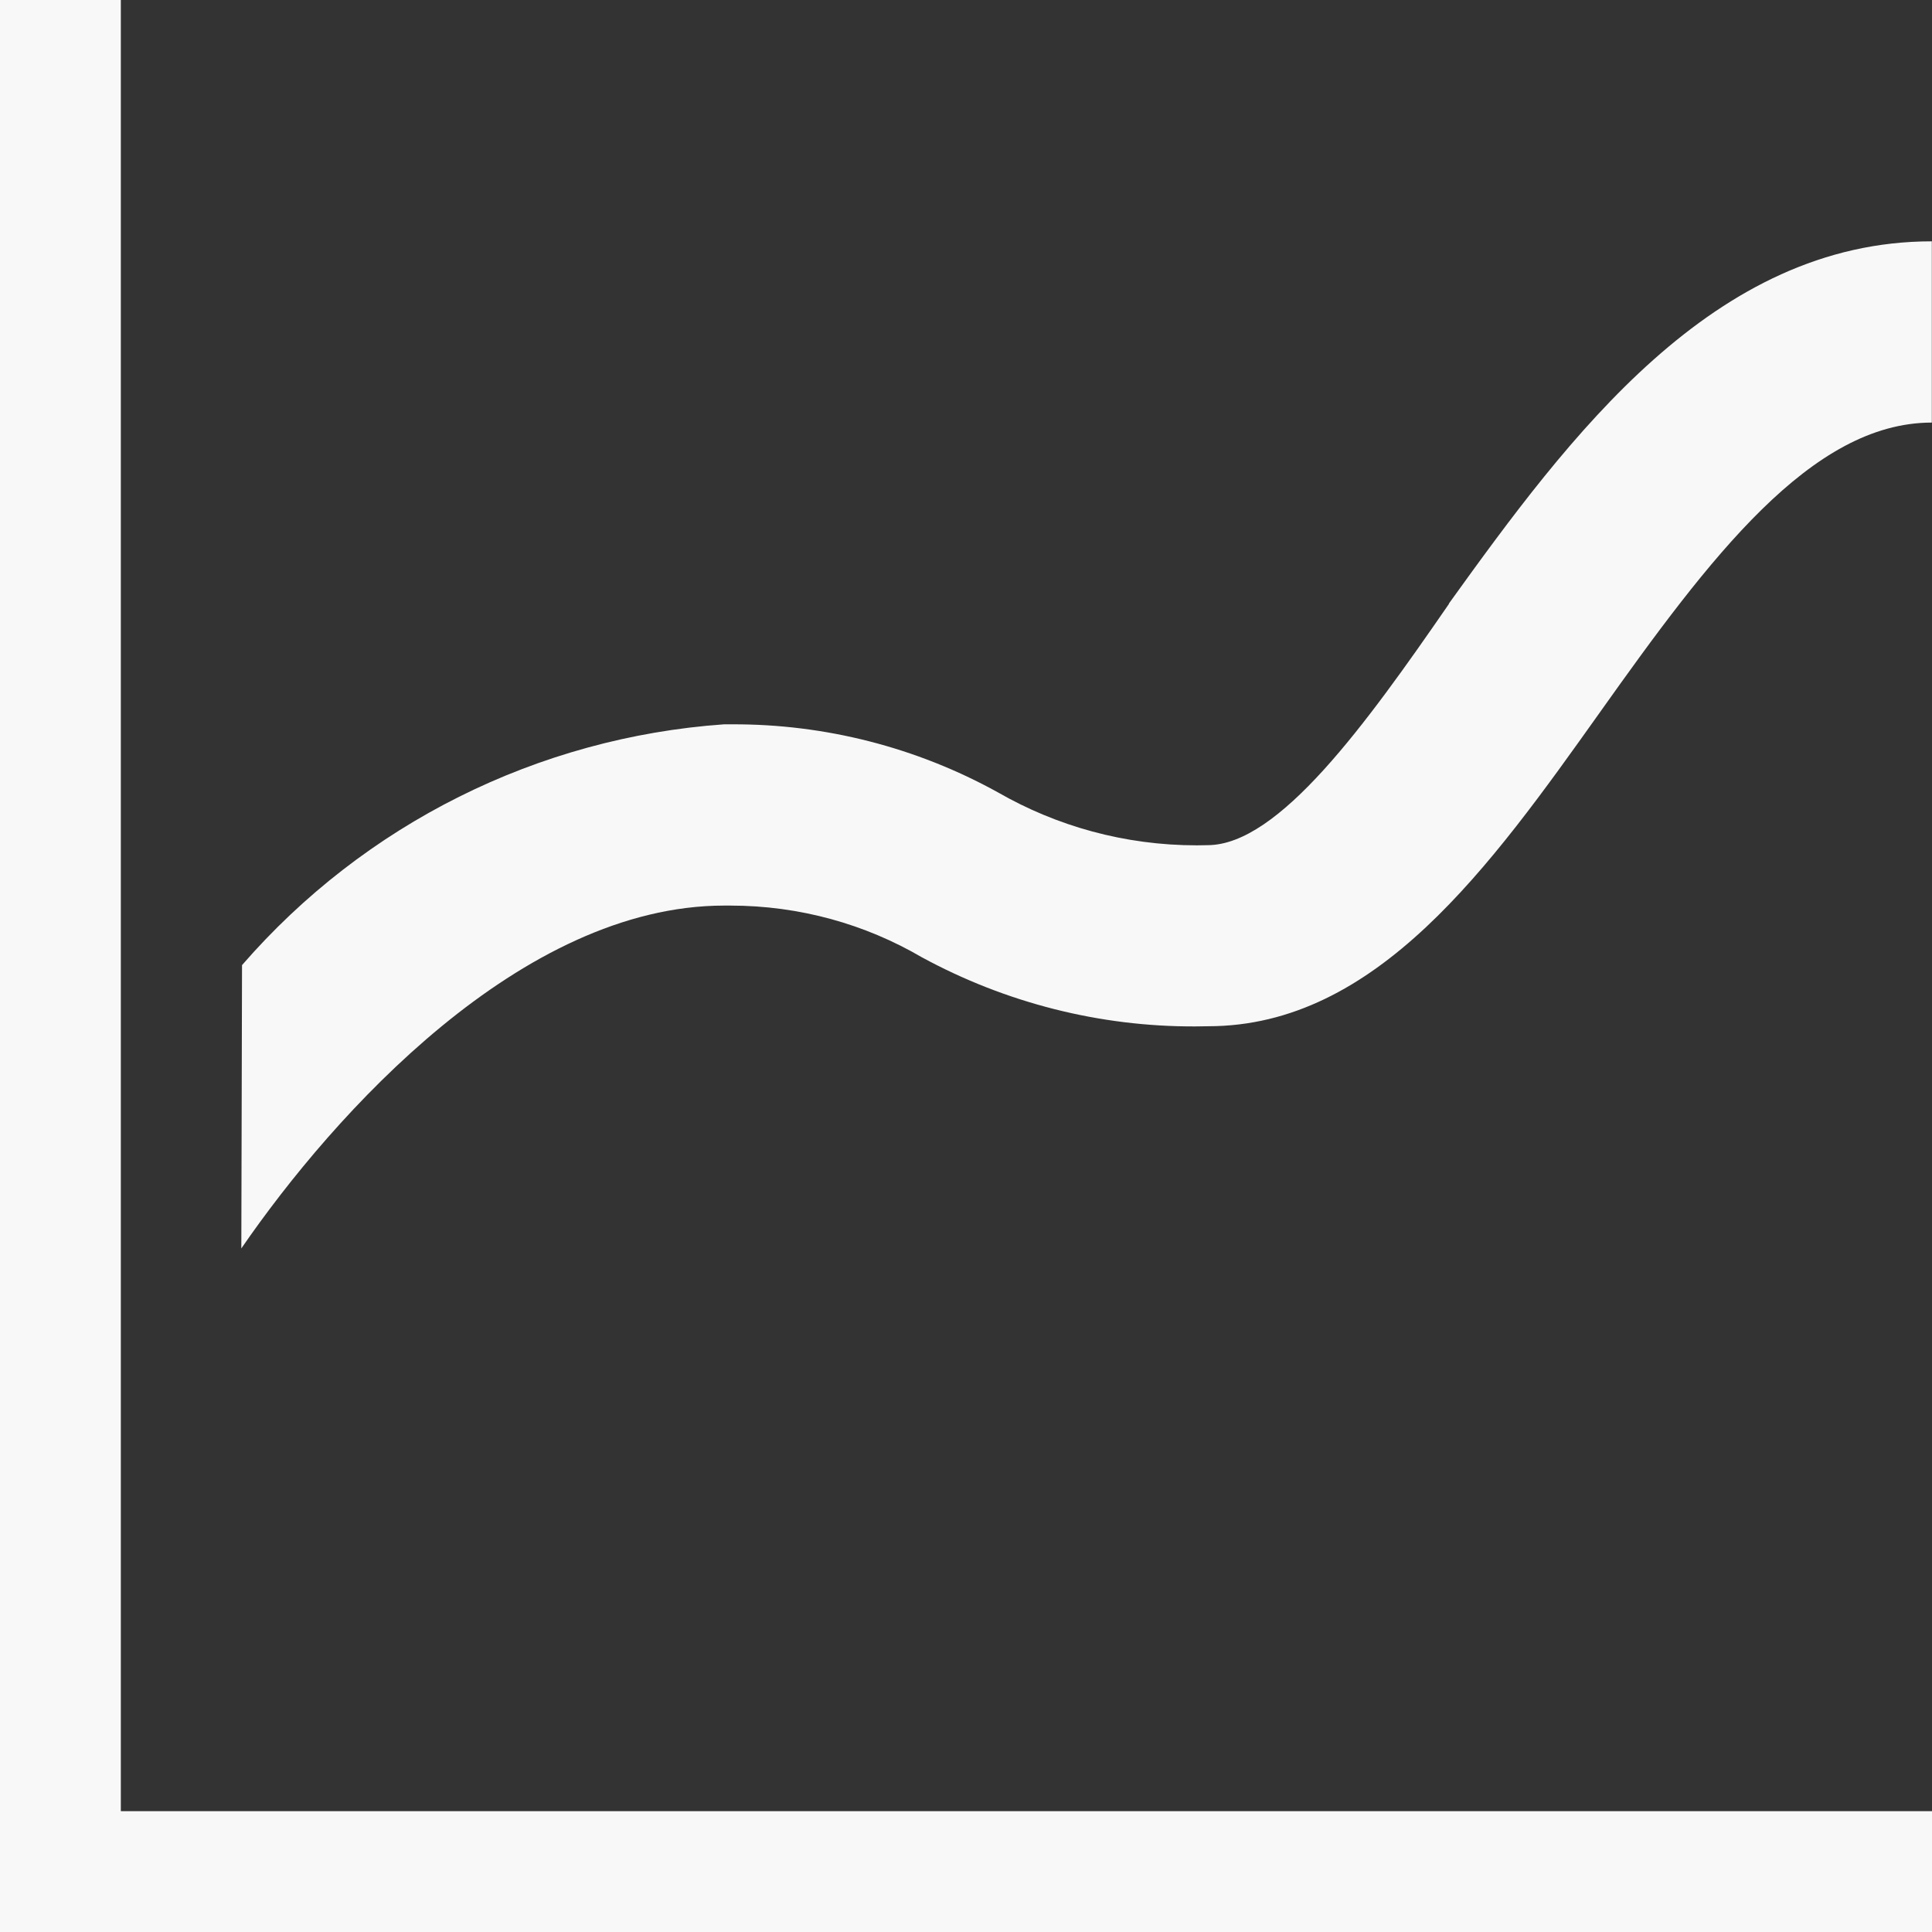 <svg width="11" height="11" viewBox="0 0 11 11" fill="none" xmlns="http://www.w3.org/2000/svg">
<rect x="0" y="0" width="11" height="11" fill="#333333" stroke="none"/>
<g clip-path="url(#clip0_588_2271)">
<path d="M0.688 10.312V0H0V11H11V10.312H0.688Z" fill="#F8F8F8"/>
<path d="M8.25 3.438C7.776 4.125 7.281 4.812 6.875 4.812L6.815 4.813C6.402 4.813 6.015 4.703 5.681 4.511C5.218 4.255 4.697 4.122 4.168 4.124H4.122C3.062 4.199 2.075 4.692 1.378 5.495L1.374 7.108C1.904 6.338 2.969 5.156 4.124 5.156H4.157C4.555 5.156 4.928 5.263 5.248 5.45C5.726 5.71 6.261 5.846 6.805 5.844L6.878 5.843C7.837 5.843 8.483 4.936 9.109 4.056C9.734 3.176 10.312 2.406 10.999 2.406V1.374C9.755 1.374 8.937 2.481 8.249 3.437L8.25 3.438Z" fill="#F8F8F8"/>
</g>
<defs>
<clipPath id="clip0_588_2271">
<rect width="11" height="11" fill="white"/>
</clipPath>
</defs>
</svg>
